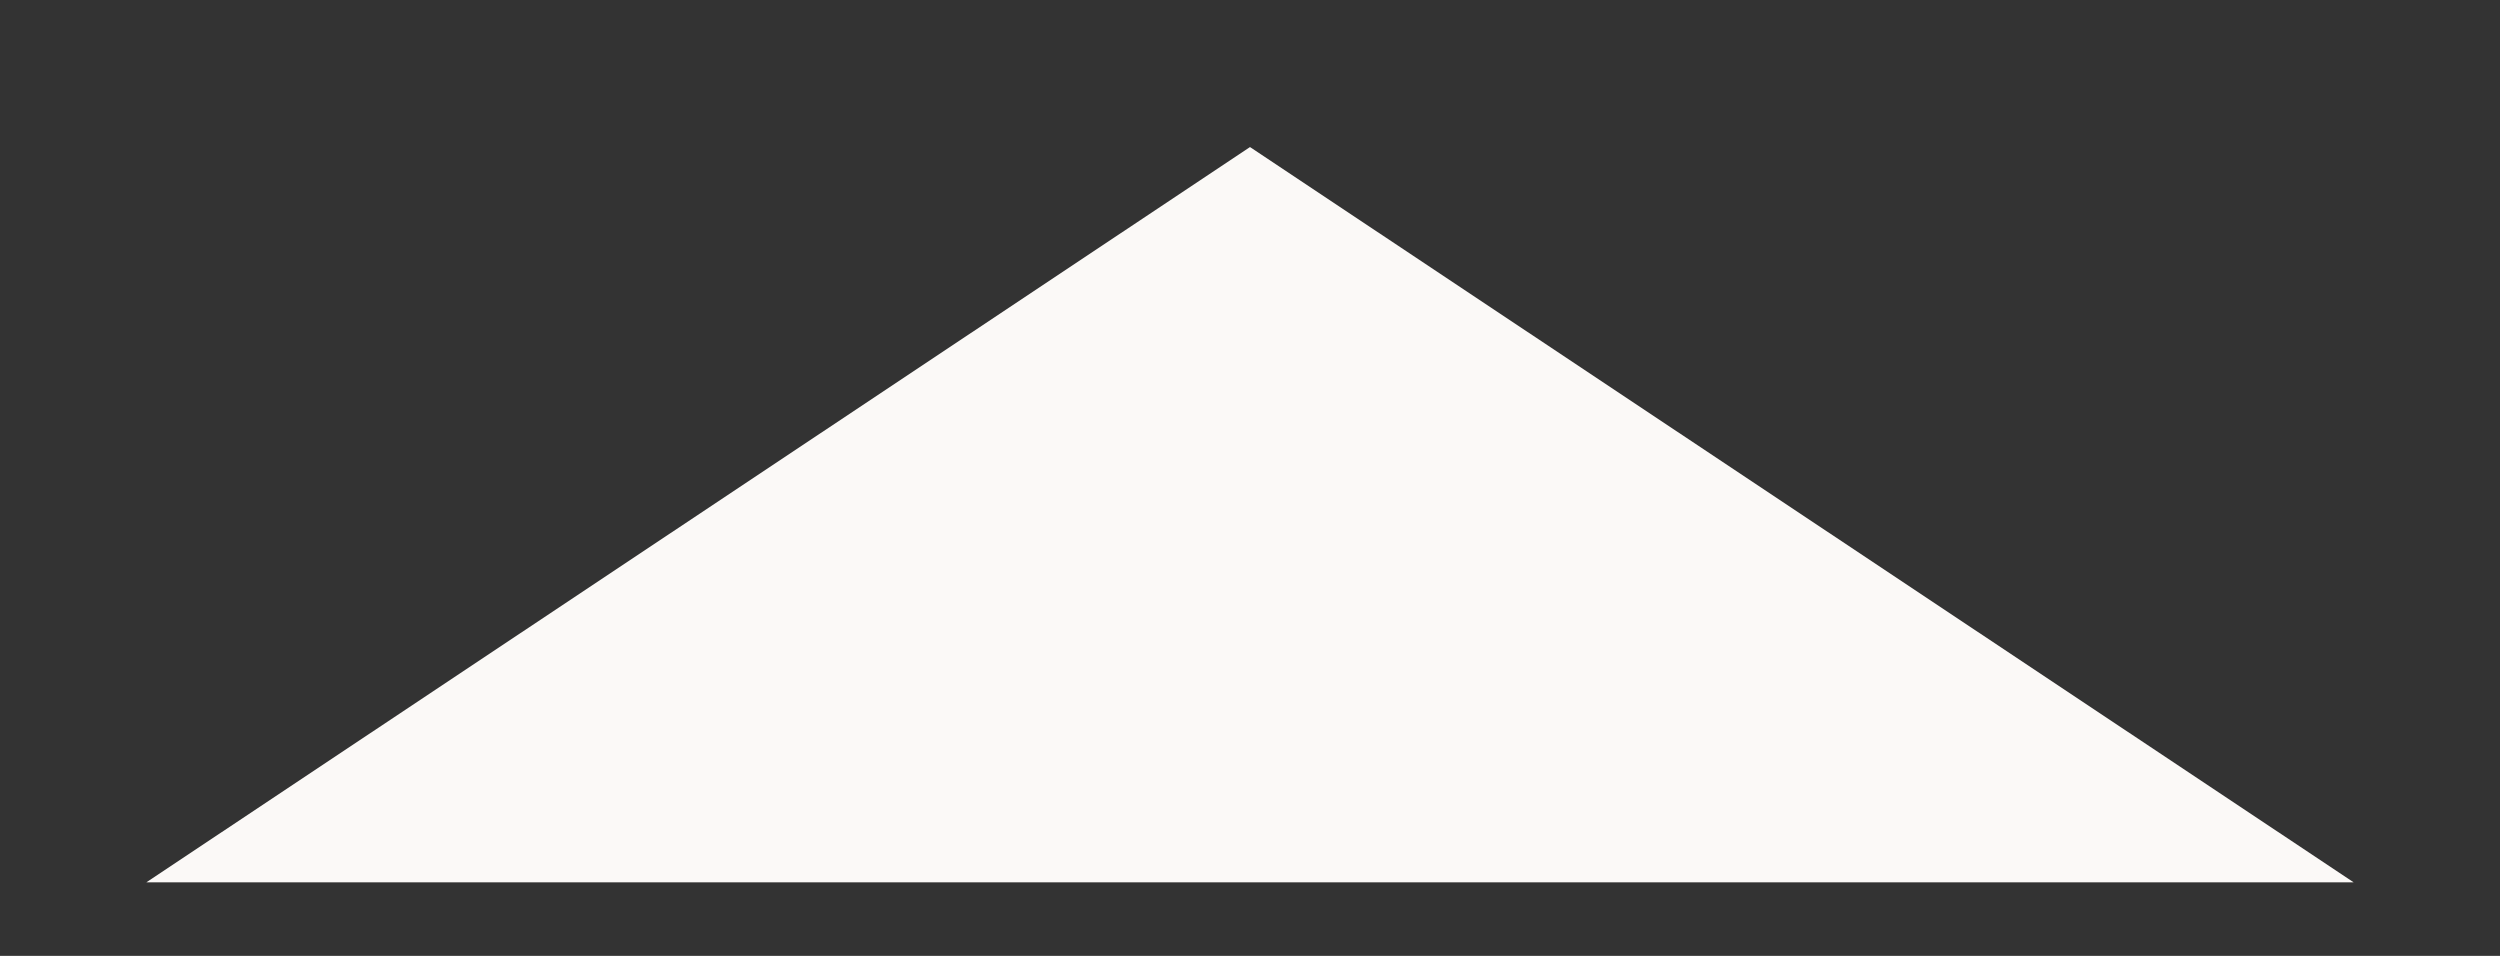 <svg xmlns="http://www.w3.org/2000/svg" viewBox="0 0 34 13" width="34" height="13">
	<rect x="0" y="0" width="34" height="13" fill="#333333" stroke="none"/>
	<style>
		tspan { white-space:pre }
		.shp0 { fill: #fbf9f7 } 
	</style>
	<g id="CONTENT">
		<g id="Latest Projects">
			<g id="Project 03">
				<g id="Txt">
					<path id="arrow" class="shp0" d="M17 2L32.01 12L1.99 12L17 2Z" />
				</g>
			</g>
		</g>
	</g>
</svg>